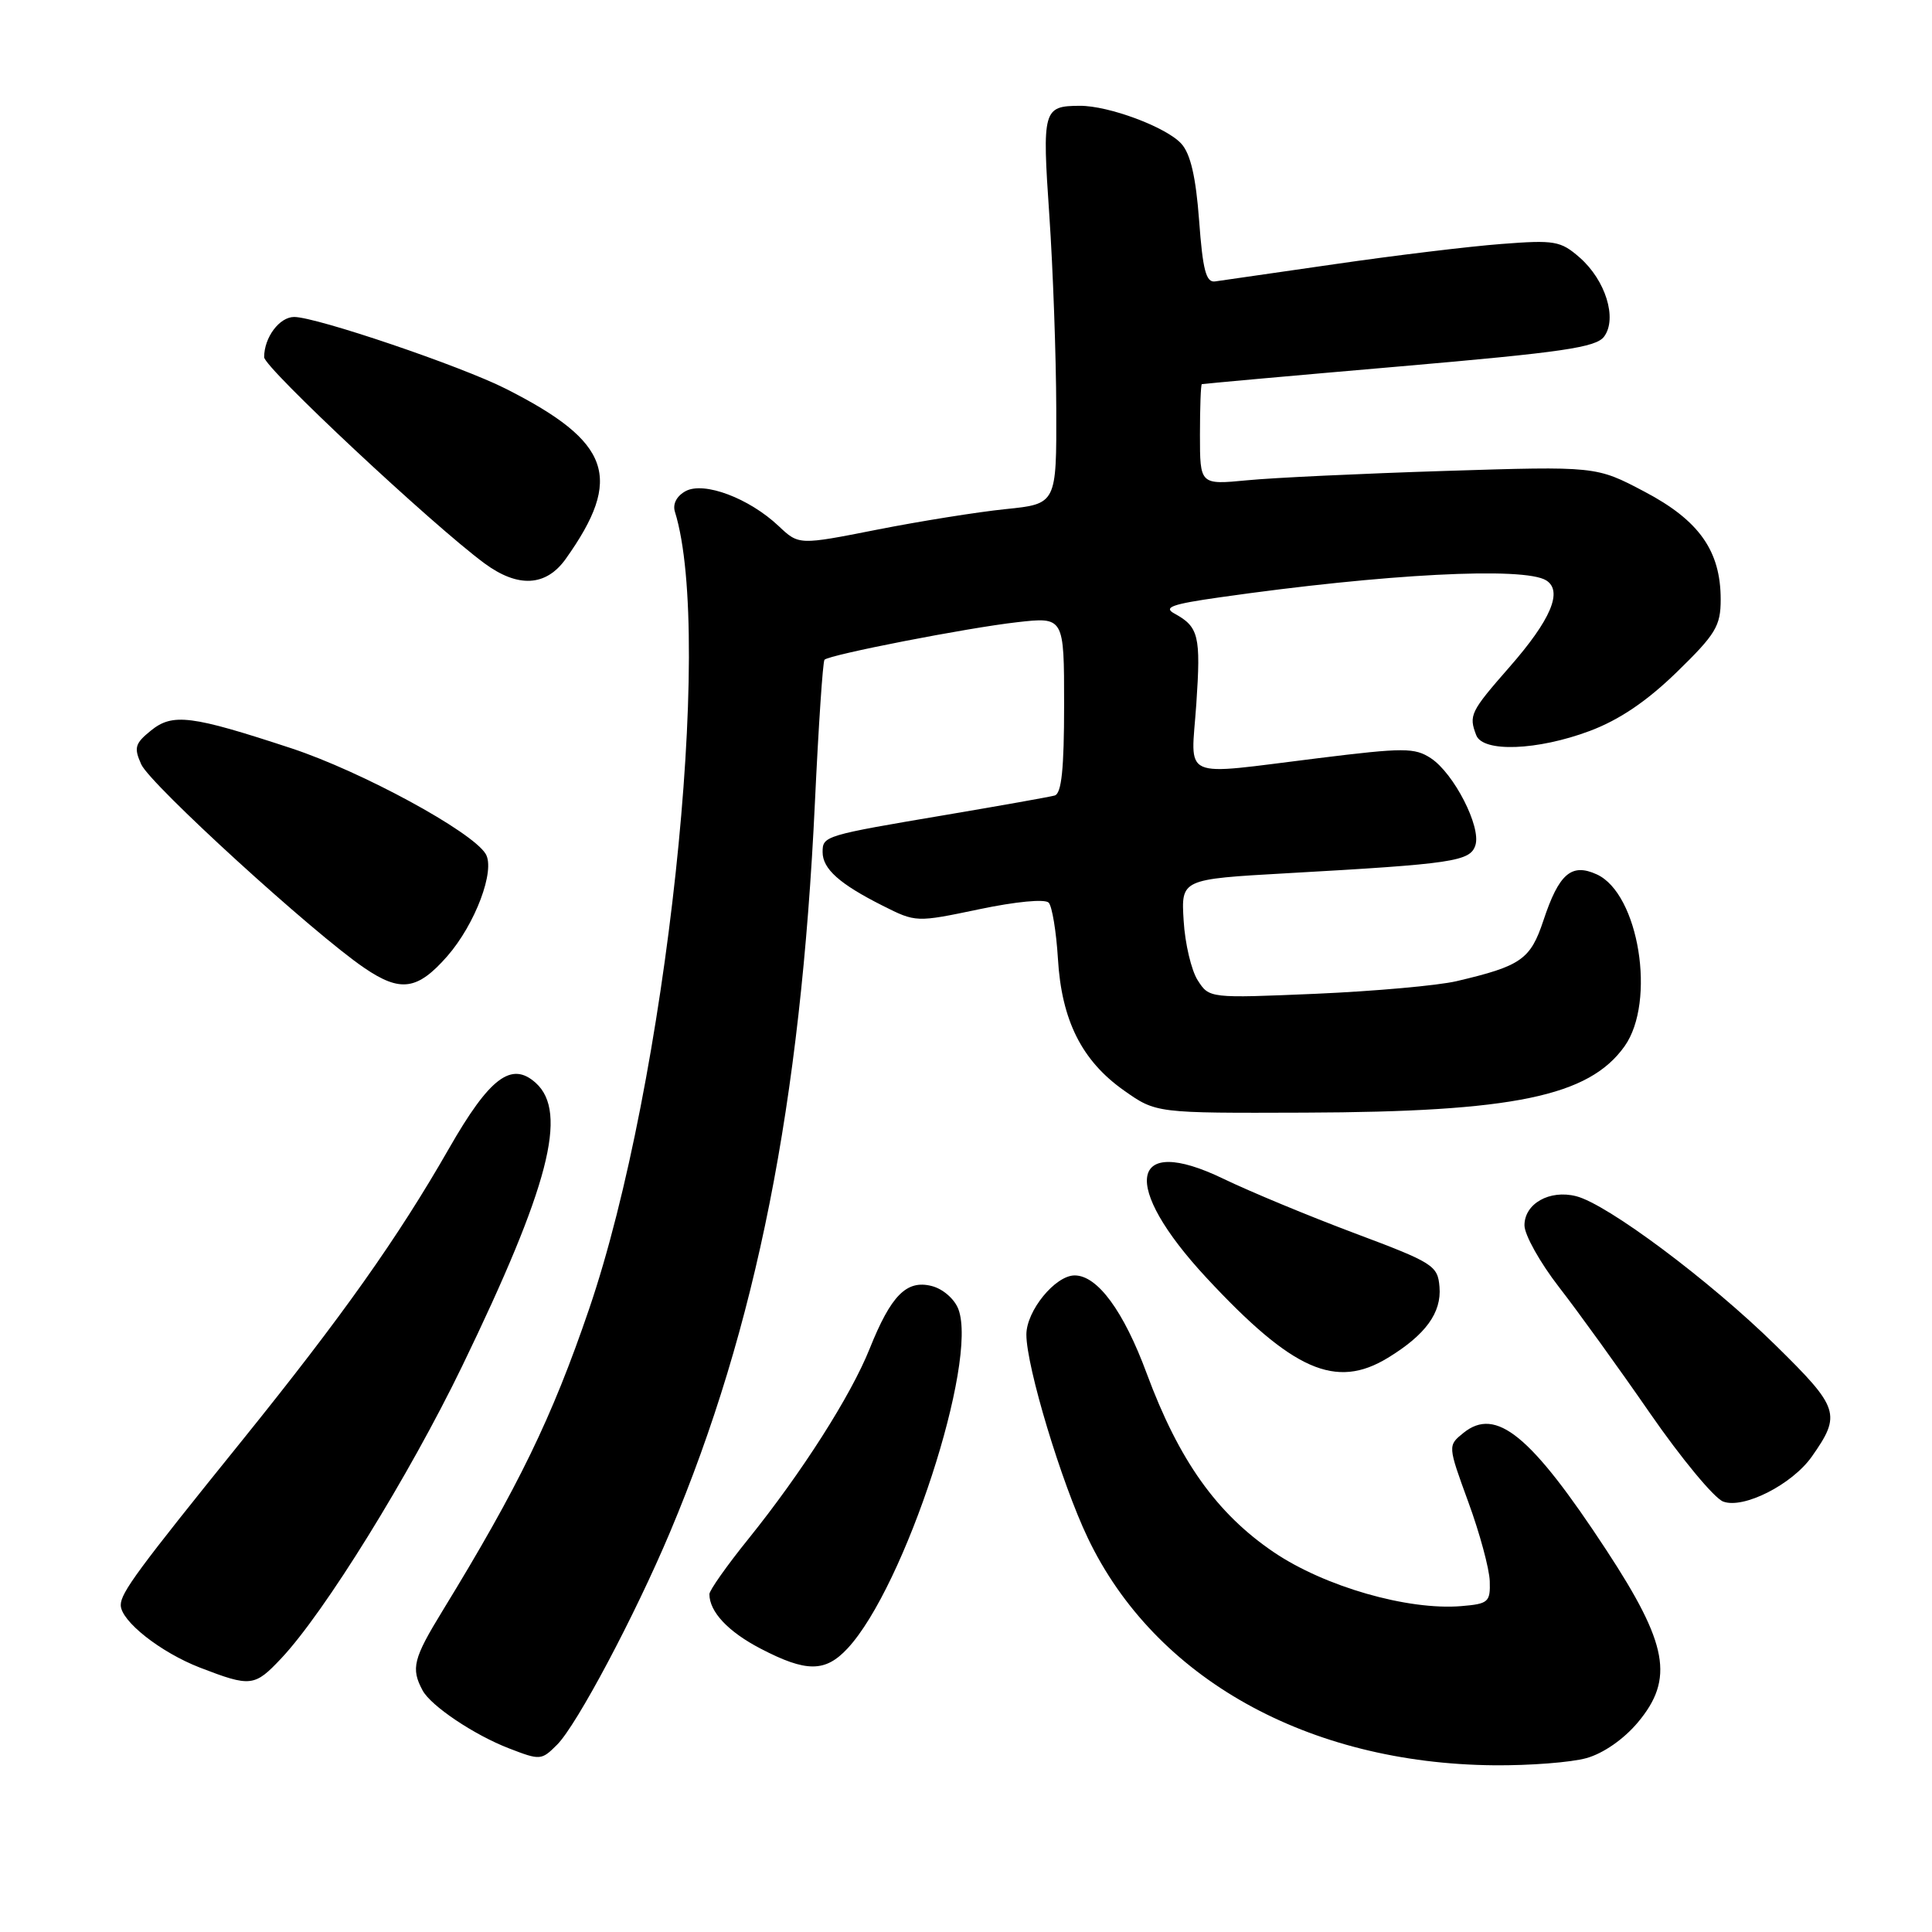 <?xml version="1.0" encoding="UTF-8" standalone="no"?>
<!DOCTYPE svg PUBLIC "-//W3C//DTD SVG 1.1//EN" "http://www.w3.org/Graphics/SVG/1.1/DTD/svg11.dtd" >
<svg xmlns="http://www.w3.org/2000/svg" xmlns:xlink="http://www.w3.org/1999/xlink" version="1.1" viewBox="0 0 256 256">
 <g >
 <path fill="currentColor"
d=" M 210.21 232.96 C 212.44 232.34 215.15 230.46 217.03 228.22 C 221.86 222.45 221.02 217.85 212.84 205.38 C 202.87 190.18 198.23 186.37 193.91 189.87 C 191.83 191.55 191.83 191.55 194.56 199.03 C 196.07 203.14 197.34 207.85 197.40 209.50 C 197.49 212.29 197.22 212.52 193.61 212.82 C 186.53 213.40 175.52 210.23 168.79 205.68 C 161.22 200.55 156.22 193.52 151.95 182.00 C 148.89 173.72 145.42 169.00 142.40 169.00 C 139.83 169.00 136.00 173.69 136.00 176.84 C 136.00 181.09 140.64 196.47 144.14 203.79 C 153.01 222.37 173.25 233.69 198.00 233.91 C 202.68 233.95 208.17 233.53 210.21 232.96 Z  M 73.82 231.18 C 76.43 228.57 84.11 214.11 88.79 203.00 C 100.23 175.83 106.10 146.24 107.98 106.34 C 108.46 96.15 109.03 87.64 109.25 87.42 C 109.92 86.75 128.18 83.19 134.75 82.45 C 141.00 81.74 141.00 81.74 141.00 93.40 C 141.00 101.88 140.66 105.16 139.75 105.41 C 139.06 105.60 132.65 106.74 125.50 107.95 C 109.20 110.70 109.00 110.76 109.00 112.91 C 109.00 115.13 111.24 117.13 116.94 120.00 C 121.37 122.23 121.39 122.23 129.75 120.48 C 134.61 119.46 138.47 119.09 138.96 119.61 C 139.41 120.10 139.96 123.43 140.18 127.02 C 140.66 135.21 143.35 140.56 148.94 144.50 C 153.19 147.50 153.19 147.50 172.85 147.43 C 200.54 147.34 210.54 145.27 215.26 138.64 C 219.47 132.72 217.16 118.40 211.58 115.86 C 208.23 114.33 206.57 115.75 204.51 121.97 C 202.79 127.14 201.56 128.00 193.00 130.01 C 190.53 130.59 182.14 131.34 174.37 131.68 C 160.25 132.28 160.23 132.28 158.70 129.89 C 157.86 128.58 157.02 125.03 156.84 122.00 C 156.50 116.50 156.50 116.50 170.50 115.71 C 192.59 114.47 194.82 114.14 195.50 111.99 C 196.28 109.55 192.64 102.47 189.60 100.47 C 187.45 99.06 186.02 99.06 174.70 100.46 C 156.06 102.75 157.82 103.54 158.52 93.25 C 159.13 84.25 158.84 83.06 155.62 81.30 C 154.10 80.47 155.29 80.05 161.62 79.15 C 183.50 76.03 201.98 75.07 204.89 76.91 C 207.11 78.32 205.51 82.11 200.03 88.37 C 194.82 94.32 194.60 94.78 195.61 97.42 C 196.49 99.72 203.72 99.45 210.64 96.86 C 214.56 95.39 218.19 92.94 222.18 89.06 C 227.34 84.04 228.00 82.95 228.00 79.44 C 228.00 72.99 225.14 68.95 217.89 65.14 C 211.50 61.77 211.50 61.77 191.50 62.40 C 180.50 62.75 168.69 63.30 165.25 63.64 C 159.00 64.24 159.00 64.24 159.00 57.62 C 159.00 53.98 159.11 50.96 159.25 50.90 C 159.39 50.85 171.15 49.79 185.40 48.56 C 207.10 46.68 211.50 46.04 212.56 44.59 C 214.32 42.19 212.74 37.12 209.31 34.12 C 206.79 31.92 206.00 31.78 198.92 32.33 C 194.70 32.65 184.78 33.85 176.88 35.00 C 168.97 36.14 161.82 37.17 161.00 37.29 C 159.81 37.46 159.37 35.78 158.89 29.23 C 158.46 23.45 157.75 20.38 156.53 19.04 C 154.55 16.85 146.90 13.99 143.07 14.02 C 138.22 14.04 138.08 14.54 139.04 28.51 C 139.53 35.66 139.94 47.19 139.96 54.13 C 140.00 66.77 140.00 66.77 133.25 67.46 C 129.54 67.84 121.85 69.07 116.18 70.19 C 105.85 72.23 105.85 72.23 103.18 69.71 C 99.26 66.01 93.30 63.77 90.86 65.07 C 89.66 65.72 89.11 66.78 89.43 67.81 C 94.63 84.51 88.28 143.52 78.06 173.45 C 73.13 187.89 68.72 196.97 58.64 213.44 C 54.76 219.78 54.43 221.07 55.99 223.98 C 57.09 226.04 62.83 229.89 67.45 231.67 C 71.59 233.27 71.74 233.26 73.82 231.18 Z  M 37.26 219.75 C 42.99 213.67 54.21 195.54 61.25 181.00 C 72.74 157.25 75.30 147.39 71.00 143.50 C 67.78 140.58 64.88 142.77 59.50 152.17 C 52.71 164.03 45.36 174.41 32.09 190.86 C 18.25 208.00 16.00 211.05 16.00 212.68 C 16.00 214.79 21.26 218.94 26.50 220.97 C 33.22 223.56 33.73 223.50 37.26 219.75 Z  M 112.32 218.41 C 119.90 210.24 129.63 180.42 126.99 173.47 C 126.47 172.11 124.93 170.77 123.44 170.40 C 120.12 169.56 118.06 171.65 115.23 178.72 C 112.73 184.96 106.25 195.11 99.17 203.91 C 96.32 207.44 94.00 210.73 94.00 211.23 C 94.00 213.57 96.48 216.21 100.78 218.45 C 106.85 221.61 109.36 221.60 112.32 218.41 Z  M 240.08 193.00 C 244.01 187.41 243.73 186.56 235.26 178.24 C 226.55 169.68 212.96 159.53 208.84 158.50 C 205.32 157.61 202.00 159.49 202.00 162.36 C 202.00 163.62 204.06 167.30 206.57 170.54 C 209.09 173.78 214.52 181.31 218.64 187.27 C 222.77 193.24 227.12 198.49 228.32 198.96 C 231.00 199.99 237.47 196.71 240.08 193.00 Z  M 183.90 179.92 C 188.89 176.88 191.03 173.94 190.74 170.52 C 190.51 167.69 189.93 167.32 179.50 163.41 C 173.45 161.14 165.62 157.89 162.10 156.19 C 149.61 150.16 148.44 157.02 159.86 169.31 C 171.30 181.62 177.00 184.13 183.90 179.92 Z  M 59.25 126.72 C 62.97 122.47 65.67 115.30 64.35 113.14 C 62.53 110.16 47.92 102.23 38.63 99.16 C 25.33 94.78 22.88 94.47 19.99 96.81 C 17.88 98.52 17.72 99.08 18.72 101.29 C 19.95 103.98 41.50 123.65 48.28 128.26 C 53.07 131.52 55.31 131.20 59.25 126.72 Z  M 74.96 74.06 C 82.62 63.30 80.96 58.57 67.06 51.53 C 61.09 48.50 41.92 42.00 38.98 42.00 C 37.03 42.00 35.00 44.71 35.00 47.33 C 35.00 48.70 57.25 69.52 64.20 74.65 C 68.64 77.92 72.35 77.72 74.96 74.06 Z "/>
</g>
</svg>